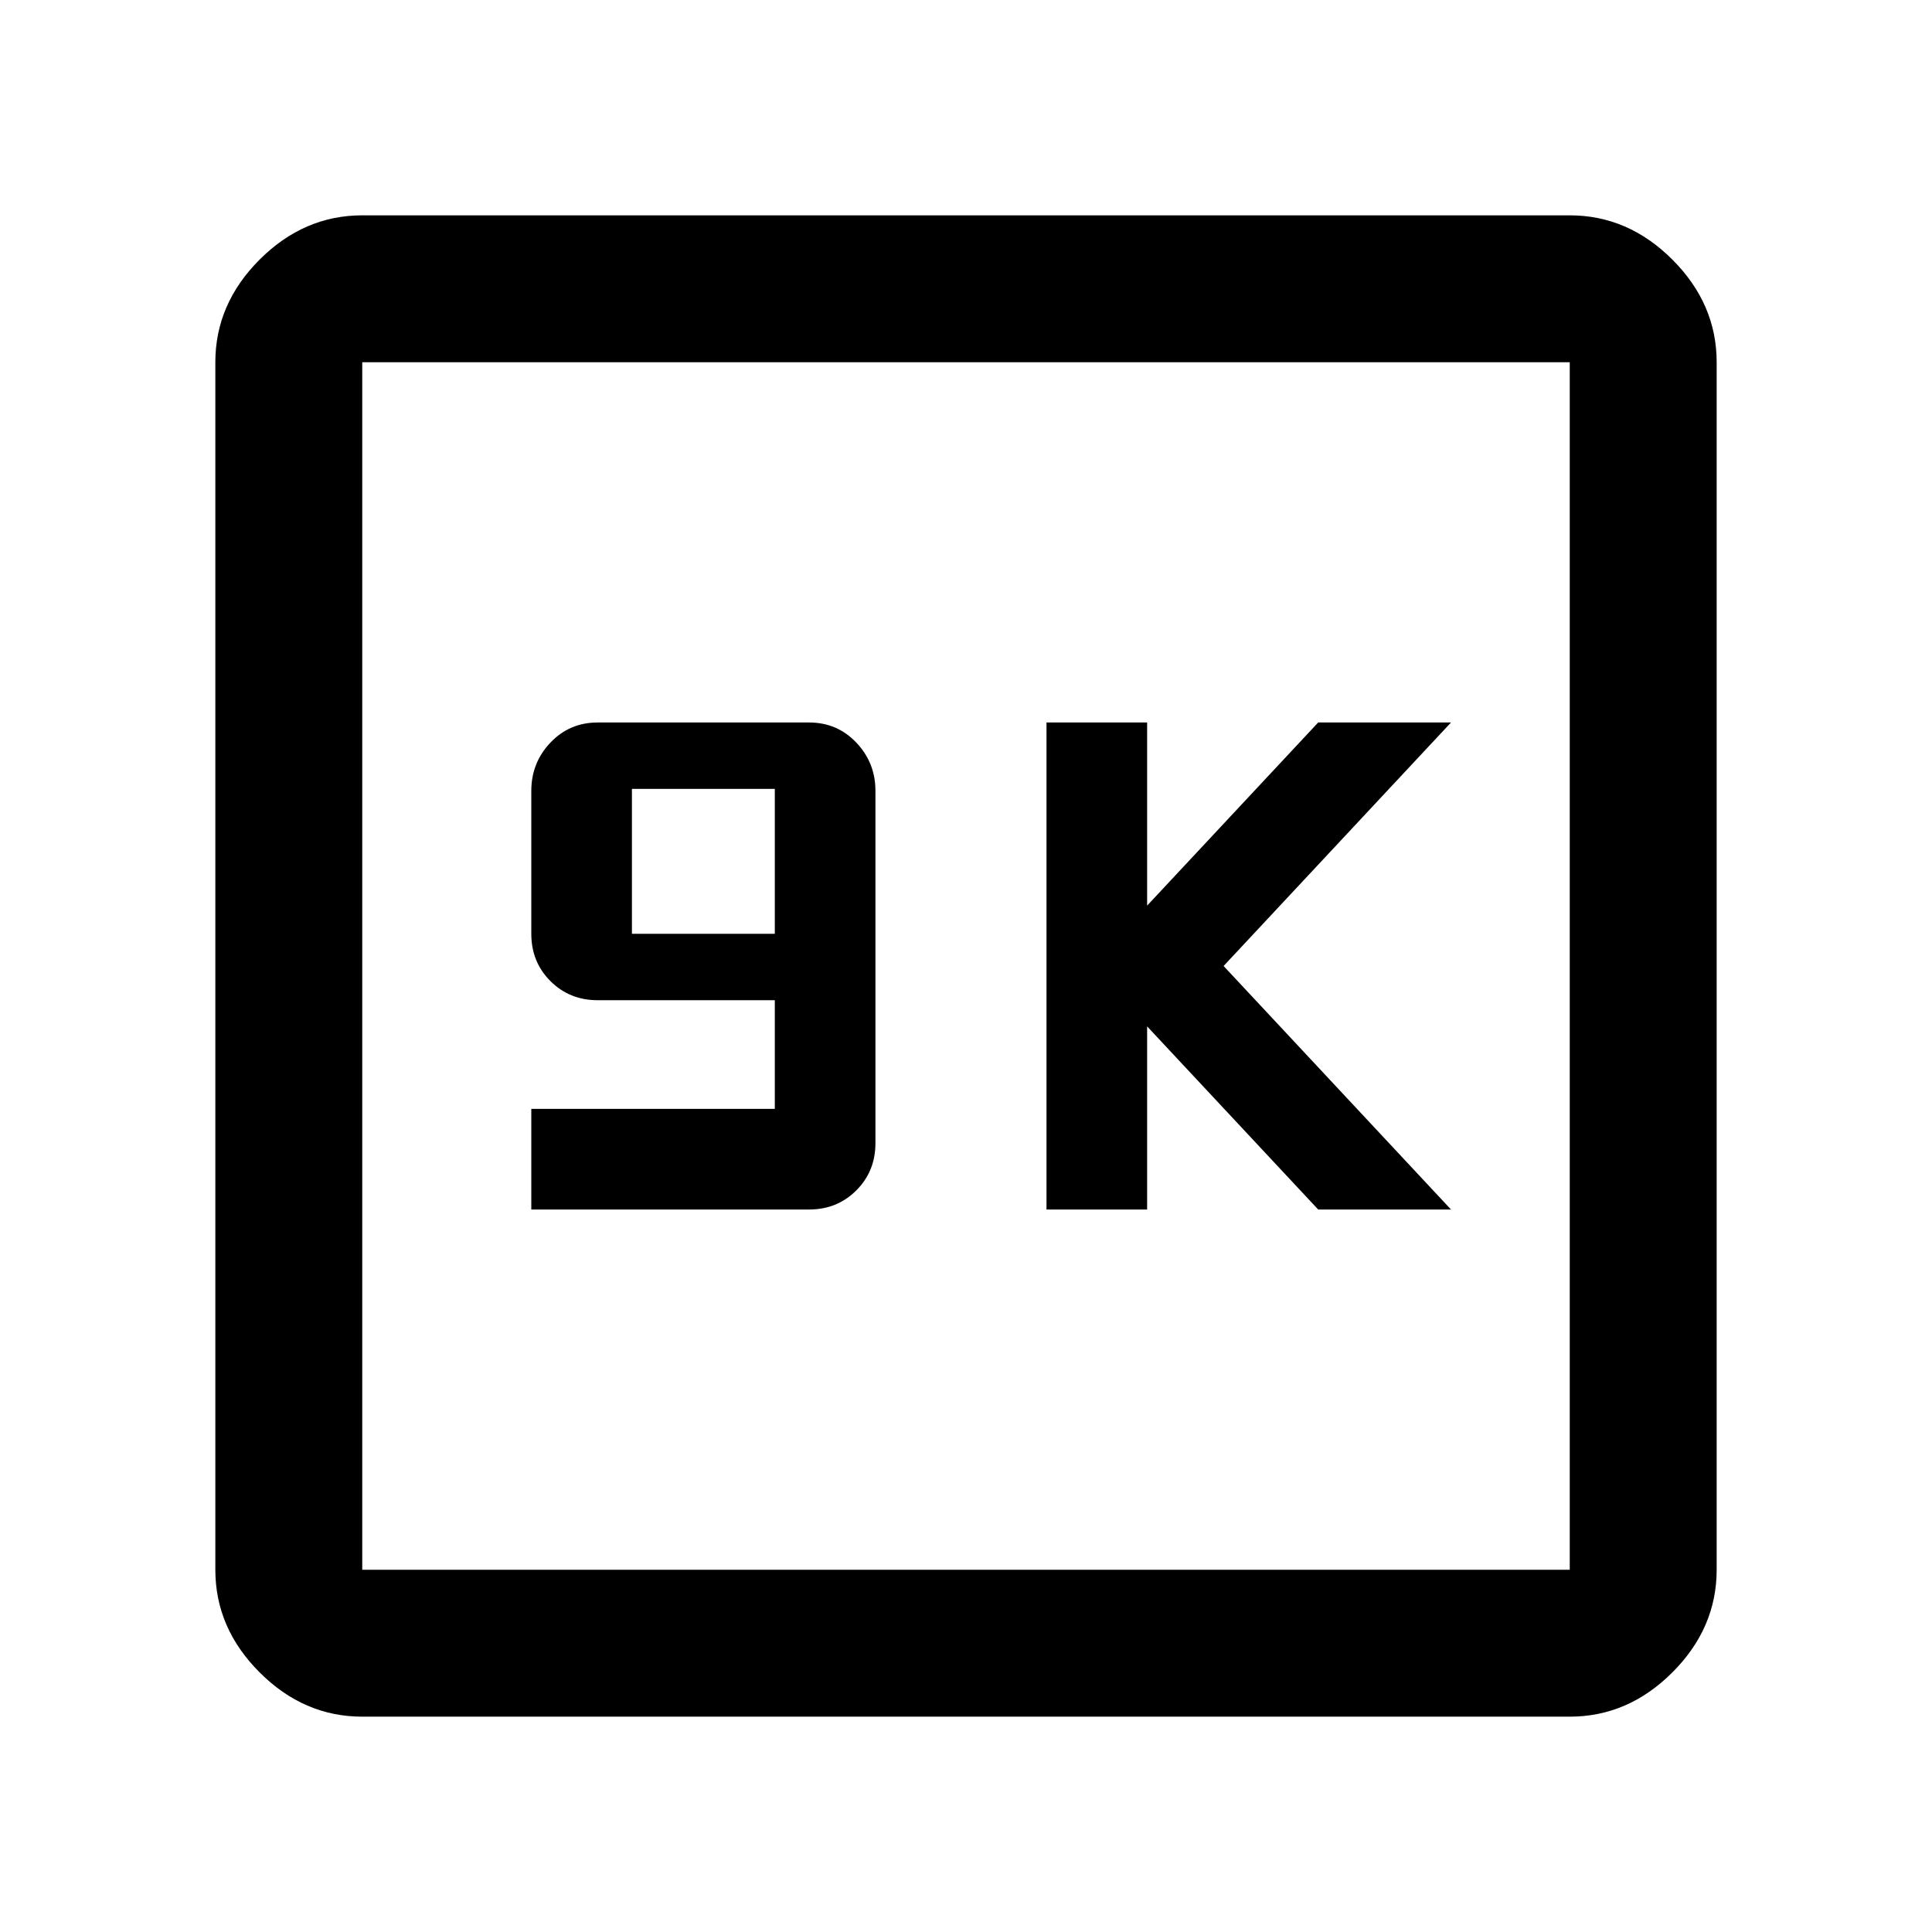 <svg xmlns="http://www.w3.org/2000/svg" height="48" width="48"><path d="M26 30.05H28.5V25.5L32.75 30.05H36.05L30.4 24L36.05 17.95H32.75L28.5 22.5V17.95H26ZM13.2 30.05H20.1Q20.8 30.05 21.275 29.575Q21.75 29.1 21.75 28.4V19.65Q21.75 18.95 21.275 18.45Q20.8 17.95 20.1 17.95H14.85Q14.15 17.95 13.675 18.45Q13.2 18.95 13.2 19.65V23.2Q13.2 23.9 13.675 24.375Q14.15 24.85 14.85 24.85H19.25V27.55H13.2ZM15.7 23.2V19.6H19.25V23.2ZM9 42.65Q7.55 42.65 6.45 41.55Q5.35 40.45 5.35 39V9Q5.35 7.55 6.45 6.45Q7.55 5.35 9 5.35H39Q40.45 5.35 41.55 6.45Q42.65 7.55 42.65 9V39Q42.65 40.45 41.55 41.55Q40.45 42.65 39 42.65ZM9 39H39Q39 39 39 39Q39 39 39 39V9Q39 9 39 9Q39 9 39 9H9Q9 9 9 9Q9 9 9 9V39Q9 39 9 39Q9 39 9 39ZM9 9Q9 9 9 9Q9 9 9 9V39Q9 39 9 39Q9 39 9 39Q9 39 9 39Q9 39 9 39V9Q9 9 9 9Q9 9 9 9Z"/></svg>